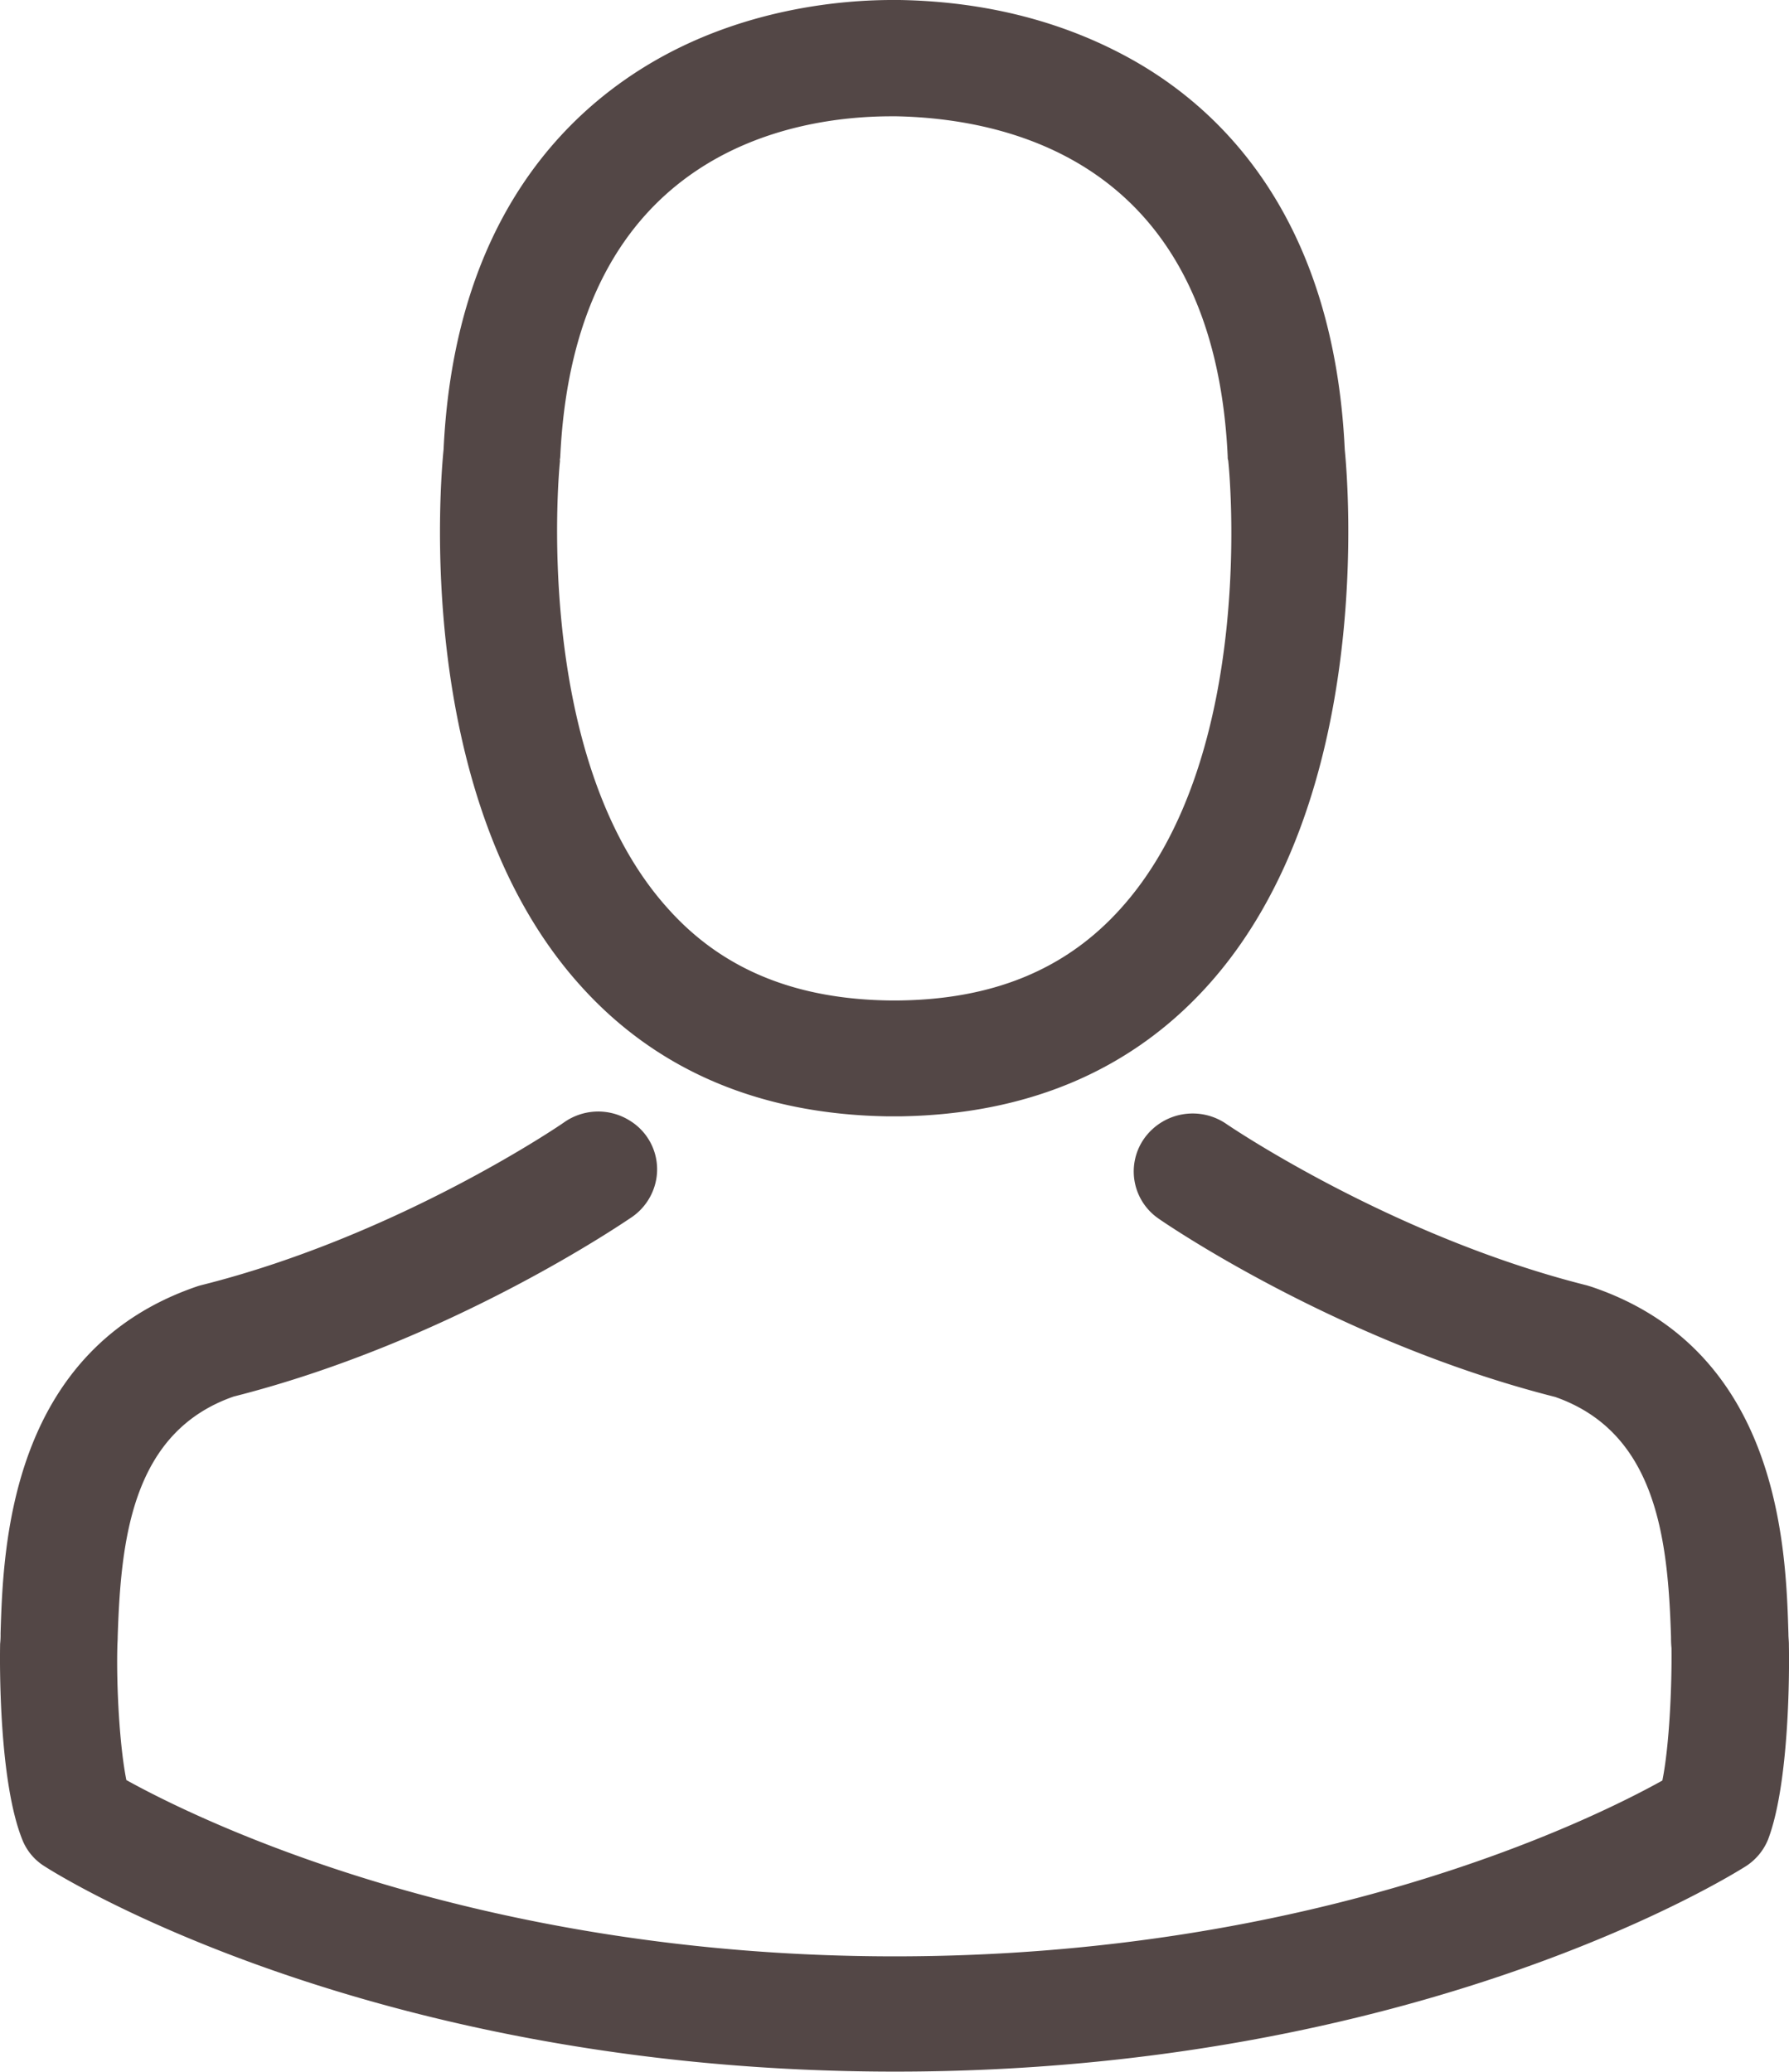 <svg width="19" height="22" fill="none" xmlns="http://www.w3.org/2000/svg"><g clip-path="url(#clip0)" fill="#534746"><path d="M9.42 11.854h.148c1.355-.023 2.451-.492 3.26-1.39 1.782-1.977 1.486-5.366 1.454-5.69-.115-2.428-1.28-3.587-2.243-4.132C11.322.237 10.485.016 9.553 0h-.079c-.513 0-1.522.082-2.486.626-.965.545-2.162 1.702-2.277 4.148-.033.324-.329 3.713 1.452 5.69.805.898 1.901 1.367 3.257 1.39zM5.946 4.888c0-.013.004-.027.004-.036.153-3.267 2.508-3.617 3.516-3.617h.058c1.249.027 3.372.528 3.515 3.617a.087.087 0 0 0 .005.036c.005.032.328 3.133-1.143 4.761-.582.647-1.36.968-2.382.975h-.046c-1.018-.009-1.8-.328-2.378-.975C5.63 8.027 5.943 4.916 5.948 4.89h-.002z"/><path d="M18.999 17.476v-.014c0-.036-.005-.072-.005-.113-.027-.903-.088-3.012-2.095-3.686l-.046-.014c-2.087-.524-3.821-1.708-3.84-1.722a.632.632 0 0 0-.858.158.607.607 0 0 0 .141.849c.079.057 1.92 1.317 4.221 1.9 1.078.378 1.198 1.512 1.23 2.55 0 .039.001.077.005.115.005.41-.023 1.043-.097 1.408-.752.419-3.687 1.867-8.153 1.867-4.452 0-7.405-1.453-8.16-1.872-.073-.364-.106-.998-.096-1.408 0-.036.004-.073.004-.114.033-1.038.153-2.173 1.23-2.55 2.304-.584 4.145-1.85 4.222-1.9a.62.62 0 0 0 .266-.399.606.606 0 0 0-.282-.633.63.63 0 0 0-.701.024c-.019.014-1.744 1.196-3.84 1.723a.587.587 0 0 0-.046.013c-2.005.68-2.065 2.788-2.093 3.686a.9.9 0 0 1-.005.114v.014c-.004.236-.009 1.453.236 2.063a.586.586 0 0 0 .24.285c.14.091 3.465 2.178 9.03 2.178 5.565 0 8.89-2.091 9.03-2.178a.612.612 0 0 0 .24-.285c.231-.606.227-1.822.222-2.059z"/></g><defs><clipPath id="clip0"><path fill="#fff" d="M0 0h19v22H0z"/></clipPath></defs></svg>